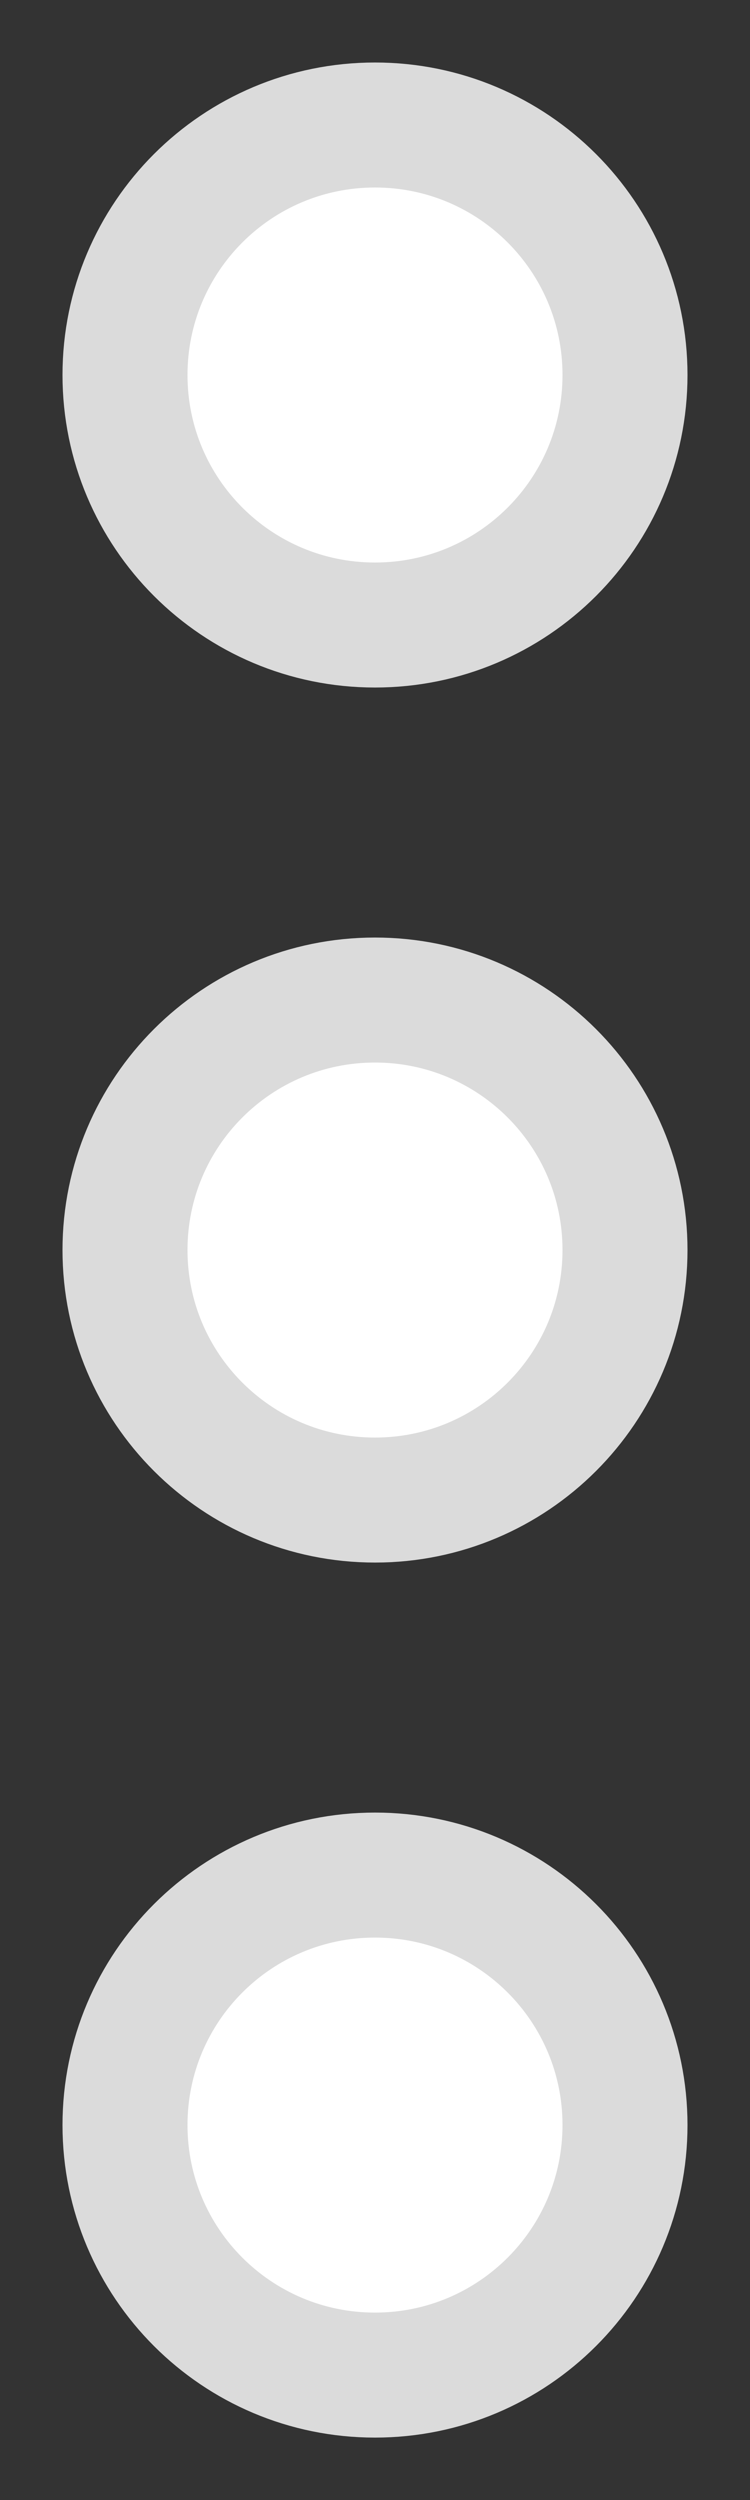 <svg width="6" height="20" viewBox="0 0 6 20" fill="none" xmlns="http://www.w3.org/2000/svg">
<rect x="0" y="0" width="6" height="20" fill="#333333" stroke="none"/>
<path fill-rule="evenodd" clip-rule="evenodd" d="M3 5C4.105 5 5 4.105 5 3C5 1.895 4.105 1 3 1C1.895 1 1 1.895 1 3C1 4.105 1.895 5 3 5Z" fill="white" stroke="#DBDBDB"/>
<path fill-rule="evenodd" clip-rule="evenodd" d="M3 12C4.105 12 5 11.105 5 10C5 8.895 4.105 8 3 8C1.895 8 1 8.895 1 10C1 11.105 1.895 12 3 12Z" fill="white" stroke="#DBDBDB"/>
<path fill-rule="evenodd" clip-rule="evenodd" d="M3 19C4.105 19 5 18.105 5 17C5 15.895 4.105 15 3 15C1.895 15 1 15.895 1 17C1 18.105 1.895 19 3 19Z" fill="white" stroke="#DBDBDB"/>
</svg>
